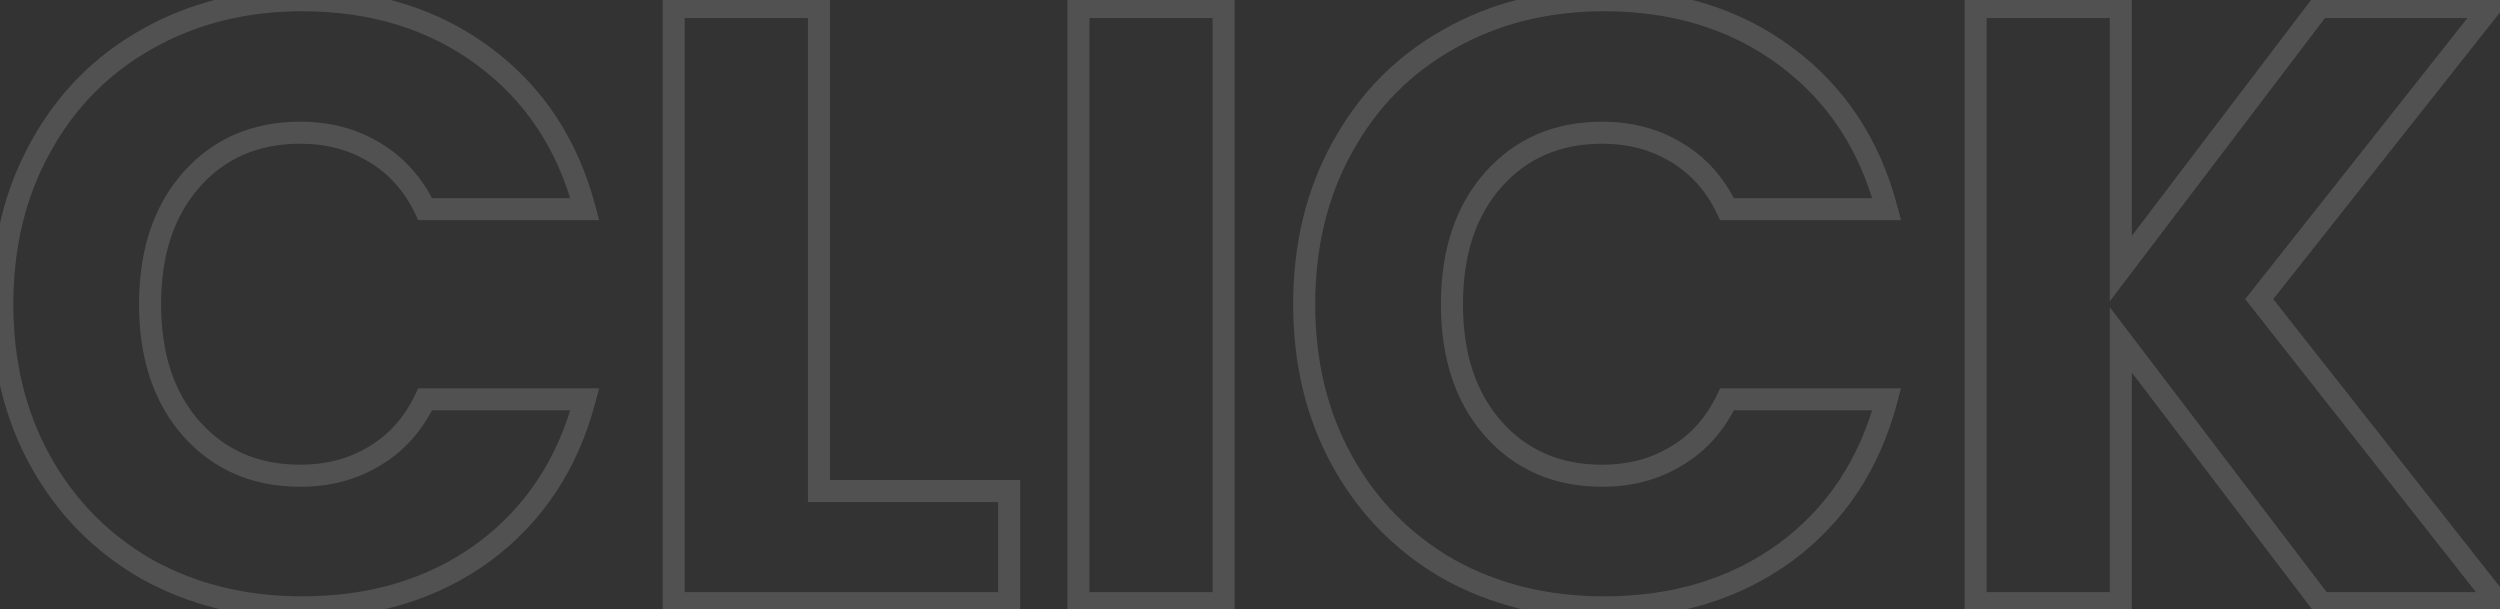 <svg width="681" height="166" viewBox="0 0 681 166" fill="none" xmlns="http://www.w3.org/2000/svg">
<rect x="0" y="0" width="681" height="166" fill="#333333" stroke="none"/>
<g opacity="0.15">
<mask id="path-1-outside-1_12_8280" maskUnits="userSpaceOnUse" x="-3" y="-3.712" width="690" height="173" fill="black">
<rect fill="white" x="-3" y="-3.712" width="690" height="173"/>
<path d="M0.633 82.871C0.633 66.834 4.102 52.57 11.041 40.08C17.98 27.436 27.618 17.644 39.954 10.705C52.444 3.612 66.553 0.065 82.282 0.065C101.557 0.065 118.056 5.154 131.78 15.331C145.504 25.508 154.679 39.386 159.305 56.965H115.82C112.582 50.18 107.956 45.014 101.942 41.468C96.083 37.921 89.375 36.148 81.819 36.148C69.637 36.148 59.769 40.388 52.213 48.869C44.657 57.35 40.879 68.684 40.879 82.871C40.879 97.057 44.657 108.391 52.213 116.872C59.769 125.353 69.637 129.593 81.819 129.593C89.375 129.593 96.083 127.82 101.942 124.273C107.956 120.727 112.582 115.561 115.82 108.776H159.305C154.679 126.355 145.504 140.233 131.78 150.41C118.056 160.433 101.557 165.445 82.282 165.445C66.553 165.445 52.444 161.975 39.954 155.036C27.618 147.943 17.98 138.151 11.041 125.661C4.102 113.171 0.633 98.907 0.633 82.871ZM223.078 133.756H274.89V164.288H183.526V1.915H223.078V133.756ZM333.307 1.915V164.288H293.755V1.915H333.307ZM355.263 82.871C355.263 66.834 358.732 52.57 365.671 40.08C372.61 27.436 382.248 17.644 394.584 10.705C407.074 3.612 421.183 0.065 436.912 0.065C456.187 0.065 472.686 5.154 486.41 15.331C500.134 25.508 509.309 39.386 513.935 56.965H470.45C467.212 50.18 462.586 45.014 456.572 41.468C450.713 37.921 444.005 36.148 436.449 36.148C424.267 36.148 414.398 40.388 406.843 48.869C399.287 57.35 395.509 68.684 395.509 82.871C395.509 97.057 399.287 108.391 406.843 116.872C414.398 125.353 424.267 129.593 436.449 129.593C444.005 129.593 450.713 127.82 456.572 124.273C462.586 120.727 467.212 115.561 470.45 108.776H513.935C509.309 126.355 500.134 140.233 486.41 150.41C472.686 160.433 456.187 165.445 436.912 165.445C421.183 165.445 407.074 161.975 394.584 155.036C382.248 147.943 372.61 138.151 365.671 125.661C358.732 113.171 355.263 98.907 355.263 82.871ZM632.295 164.288L577.708 92.585V164.288H538.156V1.915H577.708V73.156L631.833 1.915H678.324L615.41 81.483L680.637 164.288H632.295Z"/>
</mask>
<path d="M11.041 40.08L13.664 41.537L13.668 41.53L13.671 41.523L11.041 40.08ZM39.954 10.705L41.425 13.32L41.435 13.314L39.954 10.705ZM131.78 15.331L133.567 12.921L131.78 15.331ZM159.305 56.965V59.965H163.196L162.206 56.201L159.305 56.965ZM115.82 56.965L113.113 58.257L113.928 59.965H115.82V56.965ZM101.942 41.468L100.389 44.034L100.404 44.043L100.418 44.052L101.942 41.468ZM52.213 48.869L54.453 50.865L52.213 48.869ZM52.213 116.872L49.973 118.867L52.213 116.872ZM101.942 124.273L100.418 121.689L100.404 121.698L100.389 121.707L101.942 124.273ZM115.82 108.776V105.776H113.928L113.113 107.484L115.82 108.776ZM159.305 108.776L162.206 109.54L163.196 105.776H159.305V108.776ZM131.78 150.41L133.549 152.833L133.558 152.826L133.567 152.82L131.78 150.41ZM39.954 155.036L38.459 157.637L38.478 157.648L38.497 157.659L39.954 155.036ZM11.041 125.661L13.664 124.204L11.041 125.661ZM3.633 82.871C3.633 67.28 7.002 53.529 13.664 41.537L8.419 38.623C1.203 51.611 -2.367 66.387 -2.367 82.871H3.633ZM13.671 41.523C20.346 29.36 29.587 19.979 41.425 13.32L38.483 8.09C25.649 15.309 15.614 25.511 8.411 38.637L13.671 41.523ZM41.435 13.314C53.432 6.501 67.022 3.065 82.282 3.065V-2.935C66.085 -2.935 51.456 0.723 38.472 8.096L41.435 13.314ZM82.282 3.065C101 3.065 116.851 7.995 129.993 17.741L133.567 12.921C119.261 2.312 102.114 -2.935 82.282 -2.935V3.065ZM129.993 17.741C143.133 27.485 151.939 40.764 156.403 57.728L162.206 56.201C157.418 38.008 147.875 23.532 133.567 12.921L129.993 17.741ZM159.305 53.965H115.82V59.965H159.305V53.965ZM118.528 55.673C115.053 48.392 110.034 42.757 103.466 38.884L100.418 44.052C105.878 47.272 110.111 51.968 113.113 58.257L118.528 55.673ZM103.496 38.901C97.12 35.042 89.864 33.148 81.819 33.148V39.148C88.886 39.148 95.045 40.8 100.389 44.034L103.496 38.901ZM81.819 33.148C68.852 33.148 58.143 37.703 49.973 46.874L54.453 50.865C61.394 43.073 70.423 39.148 81.819 39.148V33.148ZM49.973 46.874C41.814 56.031 37.879 68.138 37.879 82.871H43.879C43.879 69.23 47.5 58.669 54.453 50.865L49.973 46.874ZM37.879 82.871C37.879 97.603 41.814 109.71 49.973 118.867L54.453 114.876C47.5 107.072 43.879 96.511 43.879 82.871H37.879ZM49.973 118.867C58.143 128.038 68.852 132.593 81.819 132.593V126.593C70.423 126.593 61.394 122.668 54.453 114.876L49.973 118.867ZM81.819 132.593C89.864 132.593 97.12 130.699 103.496 126.84L100.389 121.707C95.045 124.941 88.886 126.593 81.819 126.593V132.593ZM103.466 126.857C110.034 122.984 115.053 117.348 118.528 110.068L113.113 107.484C110.111 113.773 105.878 118.469 100.418 121.689L103.466 126.857ZM115.82 111.776H159.305V105.776H115.82V111.776ZM156.403 108.013C151.939 124.977 143.133 138.256 129.993 148L133.567 152.82C147.875 142.209 157.418 127.733 162.206 109.54L156.403 108.013ZM130.011 147.987C116.868 157.586 101.01 162.445 82.282 162.445V168.445C102.104 168.445 119.244 163.28 133.549 152.833L130.011 147.987ZM82.282 162.445C67.011 162.445 53.411 159.081 41.411 152.414L38.497 157.659C51.477 164.87 66.096 168.445 82.282 168.445V162.445ZM41.449 152.435C29.588 145.615 20.339 136.22 13.664 124.204L8.419 127.118C15.622 140.083 25.648 150.271 38.459 157.637L41.449 152.435ZM13.664 124.204C7.002 112.212 3.633 98.461 3.633 82.871H-2.367C-2.367 99.354 1.203 114.13 8.419 127.118L13.664 124.204ZM223.078 133.756H220.078V136.756H223.078V133.756ZM274.89 133.756H277.89V130.756H274.89V133.756ZM274.89 164.288V167.288H277.89V164.288H274.89ZM183.526 164.288H180.526V167.288H183.526V164.288ZM183.526 1.915V-1.085H180.526V1.915H183.526ZM223.078 1.915H226.078V-1.085H223.078V1.915ZM223.078 136.756H274.89V130.756H223.078V136.756ZM271.89 133.756V164.288H277.89V133.756H271.89ZM274.89 161.288H183.526V167.288H274.89V161.288ZM186.526 164.288V1.915H180.526V164.288H186.526ZM183.526 4.915H223.078V-1.085H183.526V4.915ZM220.078 1.915V133.756H226.078V1.915H220.078ZM333.307 1.915H336.307V-1.085H333.307V1.915ZM333.307 164.288V167.288H336.307V164.288H333.307ZM293.755 164.288H290.755V167.288H293.755V164.288ZM293.755 1.915V-1.085H290.755V1.915H293.755ZM330.307 1.915V164.288H336.307V1.915H330.307ZM333.307 161.288H293.755V167.288H333.307V161.288ZM296.755 164.288V1.915H290.755V164.288H296.755ZM293.755 4.915H333.307V-1.085H293.755V4.915ZM365.671 40.08L368.294 41.537L368.298 41.53L368.301 41.523L365.671 40.08ZM394.584 10.705L396.055 13.32L396.065 13.314L394.584 10.705ZM486.41 15.331L488.197 12.921L486.41 15.331ZM513.935 56.965V59.965H517.826L516.836 56.201L513.935 56.965ZM470.45 56.965L467.743 58.257L468.558 59.965H470.45V56.965ZM456.572 41.468L455.019 44.034L455.033 44.043L455.048 44.052L456.572 41.468ZM406.843 48.869L409.083 50.865L406.843 48.869ZM406.843 116.872L404.603 118.867L406.843 116.872ZM456.572 124.273L455.048 121.689L455.033 121.698L455.019 121.707L456.572 124.273ZM470.45 108.776V105.776H468.558L467.743 107.484L470.45 108.776ZM513.935 108.776L516.836 109.54L517.826 105.776H513.935V108.776ZM486.41 150.41L488.179 152.833L488.188 152.826L488.197 152.82L486.41 150.41ZM394.584 155.036L393.088 157.637L393.108 157.648L393.127 157.659L394.584 155.036ZM365.671 125.661L368.294 124.204L365.671 125.661ZM358.263 82.871C358.263 67.28 361.631 53.529 368.294 41.537L363.049 38.623C355.833 51.611 352.263 66.387 352.263 82.871H358.263ZM368.301 41.523C374.976 29.36 384.216 19.979 396.055 13.32L393.113 8.09C380.279 15.309 370.244 25.511 363.041 38.637L368.301 41.523ZM396.065 13.314C408.062 6.501 421.652 3.065 436.912 3.065V-2.935C420.715 -2.935 406.086 0.723 393.102 8.096L396.065 13.314ZM436.912 3.065C455.629 3.065 471.481 7.995 484.623 17.741L488.197 12.921C473.891 2.312 456.744 -2.935 436.912 -2.935V3.065ZM484.623 17.741C497.763 27.485 506.569 40.764 511.033 57.728L516.836 56.201C512.048 38.008 502.505 23.532 488.197 12.921L484.623 17.741ZM513.935 53.965H470.45V59.965H513.935V53.965ZM473.158 55.673C469.683 48.392 464.664 42.757 458.096 38.884L455.048 44.052C460.508 47.272 464.741 51.968 467.743 58.257L473.158 55.673ZM458.126 38.901C451.75 35.042 444.494 33.148 436.449 33.148V39.148C443.515 39.148 449.675 40.8 455.019 44.034L458.126 38.901ZM436.449 33.148C423.481 33.148 412.773 37.703 404.603 46.874L409.083 50.865C416.024 43.073 425.053 39.148 436.449 39.148V33.148ZM404.603 46.874C396.444 56.031 392.509 68.138 392.509 82.871H398.509C398.509 69.23 402.13 58.669 409.083 50.865L404.603 46.874ZM392.509 82.871C392.509 97.603 396.444 109.71 404.603 118.867L409.083 114.876C402.13 107.072 398.509 96.511 398.509 82.871H392.509ZM404.603 118.867C412.773 128.038 423.481 132.593 436.449 132.593V126.593C425.053 126.593 416.024 122.668 409.083 114.876L404.603 118.867ZM436.449 132.593C444.494 132.593 451.75 130.699 458.126 126.84L455.019 121.707C449.675 124.941 443.515 126.593 436.449 126.593V132.593ZM458.096 126.857C464.664 122.984 469.683 117.348 473.158 110.068L467.743 107.484C464.741 113.773 460.508 118.469 455.048 121.689L458.096 126.857ZM470.45 111.776H513.935V105.776H470.45V111.776ZM511.033 108.013C506.569 124.977 497.763 138.256 484.623 148L488.197 152.82C502.505 142.209 512.048 127.733 516.836 109.54L511.033 108.013ZM484.641 147.987C471.498 157.586 455.64 162.445 436.912 162.445V168.445C456.734 168.445 473.874 163.28 488.179 152.833L484.641 147.987ZM436.912 162.445C421.641 162.445 408.041 159.081 396.041 152.414L393.127 157.659C406.107 164.87 420.726 168.445 436.912 168.445V162.445ZM396.079 152.435C384.218 145.615 374.969 136.22 368.294 124.204L363.049 127.118C370.251 140.083 380.278 150.271 393.088 157.637L396.079 152.435ZM368.294 124.204C361.631 112.212 358.263 98.461 358.263 82.871H352.263C352.263 99.354 355.833 114.13 363.049 127.118L368.294 124.204ZM632.295 164.288L629.908 166.105L630.809 167.288H632.295V164.288ZM577.708 92.585L580.095 90.768L574.708 83.692V92.585H577.708ZM577.708 164.288V167.288H580.708V164.288H577.708ZM538.156 164.288H535.156V167.288H538.156V164.288ZM538.156 1.915V-1.085H535.156V1.915H538.156ZM577.708 1.915H580.708V-1.085H577.708V1.915ZM577.708 73.156H574.708V82.064L580.097 74.971L577.708 73.156ZM631.833 1.915V-1.085H630.344L629.444 0.101L631.833 1.915ZM678.324 1.915L680.677 3.776L684.52 -1.085H678.324V1.915ZM615.41 81.483L613.057 79.622L611.589 81.479L613.054 83.339L615.41 81.483ZM680.637 164.288V167.288H686.819L682.994 162.432L680.637 164.288ZM634.682 162.471L580.095 90.768L575.321 94.402L629.908 166.105L634.682 162.471ZM574.708 92.585V164.288H580.708V92.585H574.708ZM577.708 161.288H538.156V167.288H577.708V161.288ZM541.156 164.288V1.915H535.156V164.288H541.156ZM538.156 4.915H577.708V-1.085H538.156V4.915ZM574.708 1.915V73.156H580.708V1.915H574.708ZM580.097 74.971L634.221 3.73L629.444 0.101L575.32 71.341L580.097 74.971ZM631.833 4.915H678.324V-1.085H631.833V4.915ZM675.971 0.055L613.057 79.622L617.763 83.343L680.677 3.776L675.971 0.055ZM613.054 83.339L678.28 166.144L682.994 162.432L617.767 79.626L613.054 83.339ZM680.637 161.288H632.295V167.288H680.637V161.288Z" fill="white" mask="url(#path-1-outside-1_12_8280)"/>
</g>
</svg>
